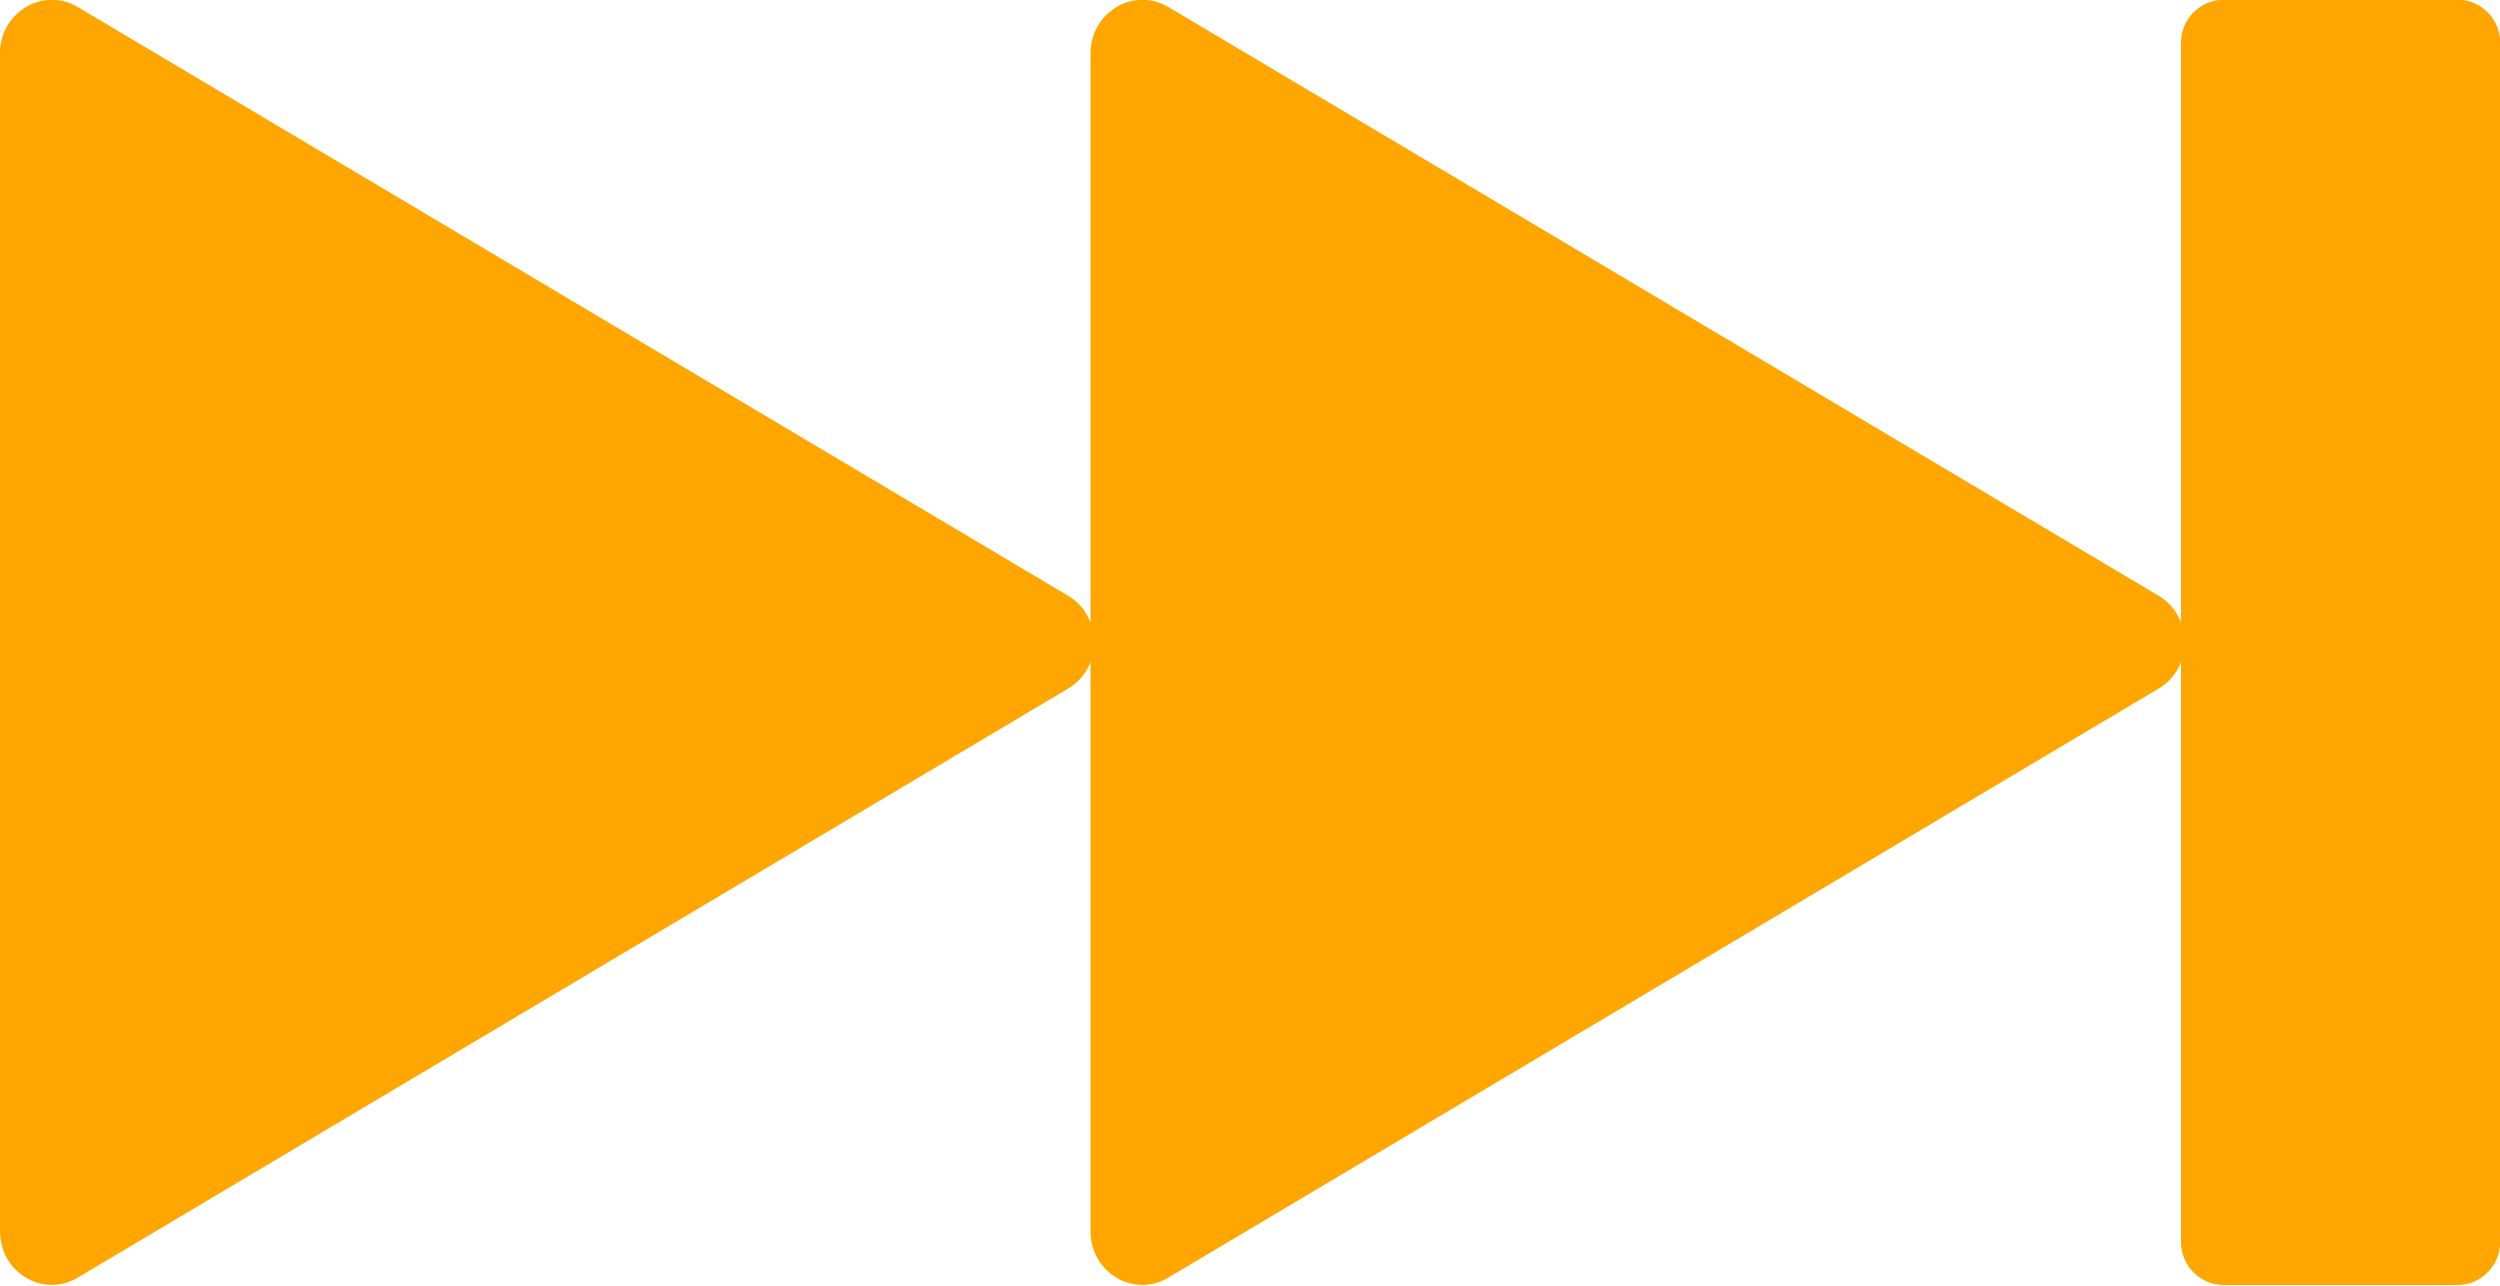 <?xml version="1.0" encoding="UTF-8" standalone="no"?>
<svg
   xmlns:dc="http://purl.org/dc/elements/1.1/"
   xmlns:cc="http://creativecommons.org/ns#"
   xmlns:rdf="http://www.w3.org/1999/02/22-rdf-syntax-ns#"
   xmlns:svg="http://www.w3.org/2000/svg"
   xmlns="http://www.w3.org/2000/svg"
   xmlns:sodipodi="http://sodipodi.sourceforge.net/DTD/sodipodi-0.dtd"
   xmlns:inkscape="http://www.inkscape.org/namespaces/inkscape"
   enable-background="new 0 0 128 128"
   viewBox="0 0 35 18"
   version="1.1"
   id="svg29"
   sodipodi:docname="button_nexttrack.svg"
   width="35"
   height="18"
   inkscape:version="0.92.4 (5da689c313, 2019-01-14)">
  <defs
     id="defs33" />
  <sodipodi:namedview
     pagecolor="#ffffff"
     bordercolor="#666666"
     borderopacity="1"
     objecttolerance="10"
     gridtolerance="10"
     guidetolerance="10"
     inkscape:pageopacity="0"
     inkscape:pageshadow="2"
     inkscape:window-width="1119"
     inkscape:window-height="480"
     id="namedview31"
     showgrid="false"
     inkscape:zoom="9.6700364"
     inkscape:cx="17.683491"
     inkscape:cy="9.0290209"
     inkscape:window-x="41"
     inkscape:window-y="0"
     inkscape:window-maximized="0"
     inkscape:current-layer="svg29"
     fit-margin-top="0"
     fit-margin-left="0"
     fit-margin-right="0"
     fit-margin-bottom="0"
     scale-x="1"
     inkscape:pagecheckerboard="true"
     showborder="false" />
  <linearGradient
     id="a"
     x1="64"
     x2="64"
     y1="4.25"
     y2="123.91"
     gradientUnits="userSpaceOnUse">
    <stop
       stop-color="#FFAB40"
       offset="0"
       id="stop2" />
    <stop
       stop-color="#FF6D00"
       offset="1"
       id="stop4" />
  </linearGradient>
  <g
     id="g842"
     transform="matrix(1.035,0,0,1.042,-0.246,-9.763)">
    <path
       d="m 33.48,26.634 h -3.164 c -0.318,0 -0.577,-0.259 -0.577,-0.577 V 9.943 c 0,-0.318 0.259,-0.577 0.577,-0.577 h 3.164 c 0.318,0 0.577,0.259 0.577,0.577 V 26.057 c 0,0.318 -0.259,0.577 -0.577,0.577 z"
       id="path23"
       inkscape:connector-curvature="0"
       style="fill:#ffa600;fill-opacity:1;stroke-width:0.308" />
    <path
       d="m 0.237,17.999 v -7.912 c 0,-0.552 0.583,-0.897 1.048,-0.626 L 14.684,17.373 c 0.472,0.278 0.472,0.974 0,1.249 L 1.286,26.537 c -0.469,0.274 -1.048,-0.071 -1.048,-0.626 z"
       id="path25"
       inkscape:connector-curvature="0"
       style="fill:#ffa600;fill-opacity:1;stroke-width:0.308" />
    <path
       d="m 14.989,17.999 v -7.912 c 0,-0.552 0.583,-0.897 1.048,-0.626 L 29.435,17.373 c 0.472,0.278 0.472,0.974 0,1.249 l -13.398,7.915 c -0.469,0.274 -1.048,-0.071 -1.048,-0.626 z"
       id="path25-3"
       inkscape:connector-curvature="0"
       style="fill:#ffa600;fill-opacity:1;stroke-width:0.308" />
  </g>
</svg>
